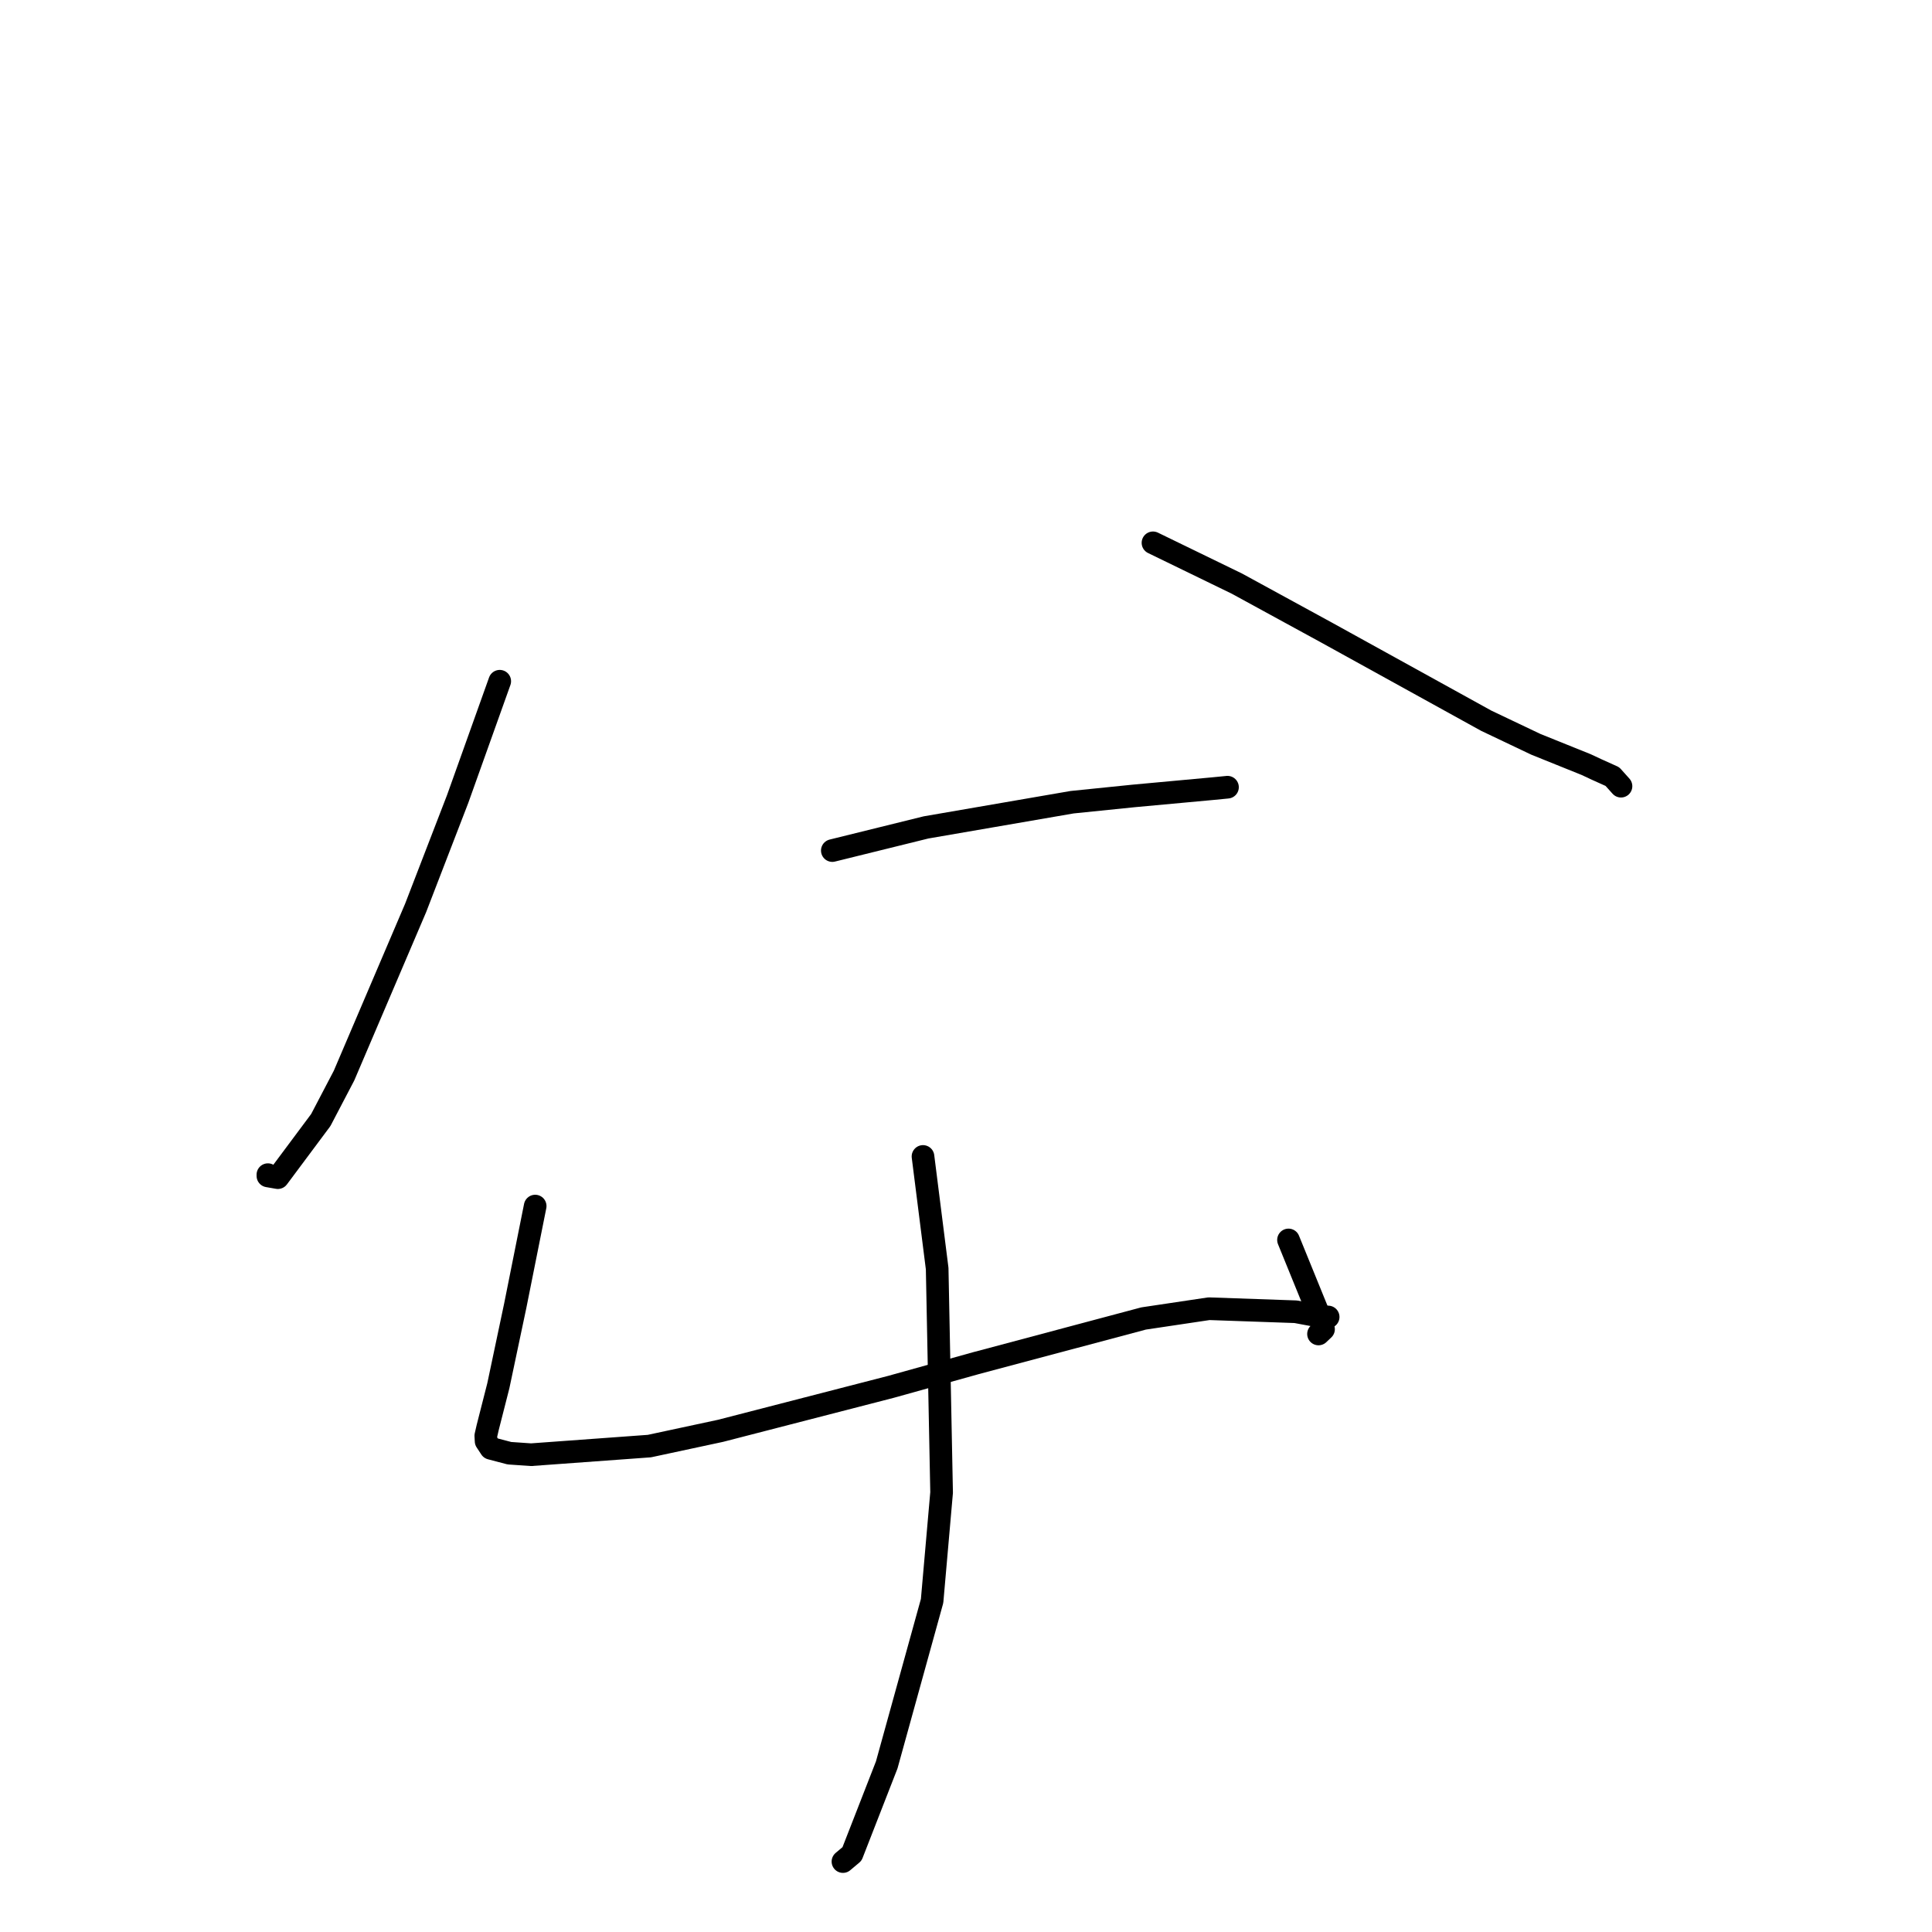 <?xml version="1.0" standalone="no"?>
    <svg width="256" height="256" xmlns="http://www.w3.org/2000/svg" version="1.1">
    <polyline stroke="black" stroke-width="3" stroke-linecap="round" fill="transparent" stroke-linejoin="round" points="66.218 90.267 60.637 105.886 55.071 120.31 45.586 142.523 42.504 148.413 36.816 156.045 35.499 155.816 35.498 155.648 " />
        <polyline stroke="black" stroke-width="3" stroke-linecap="round" fill="transparent" stroke-linejoin="round" points="152.776 71.928 163.895 77.333 175.777 83.819 196.938 95.501 203.512 98.627 210.183 101.315 211.532 101.947 213.649 102.9 214.54 103.894 214.79 104.174 " />
        <polyline stroke="black" stroke-width="3" stroke-linecap="round" fill="transparent" stroke-linejoin="round" points="110.287 112.704 122.704 109.637 142.066 106.296 150.193 105.467 160.695 104.5 162.522 104.322 162.649 104.309 " />
        <polyline stroke="black" stroke-width="3" stroke-linecap="round" fill="transparent" stroke-linejoin="round" points="70.914 159.811 68.283 172.965 66.033 183.616 64.622 189.152 64.371 190.247 64.411 190.966 65.032 191.909 67.496 192.557 70.371 192.756 86.046 191.614 95.474 189.591 118.045 183.767 129.319 180.626 151.528 174.706 160.197 173.411 171.679 173.813 175.024 174.437 175.969 174.505 175.983 174.506 175.988 174.506 " />
        <polyline stroke="black" stroke-width="3" stroke-linecap="round" fill="transparent" stroke-linejoin="round" points="170.733 164.299 174.819 174.339 175.25 175.749 175.374 176.127 174.931 176.547 174.71 176.758 " />
        <polyline stroke="black" stroke-width="3" stroke-linecap="round" fill="transparent" stroke-linejoin="round" points="122.302 153.236 124.179 168.092 124.767 197.762 123.508 212.132 117.495 233.863 112.894 245.66 111.696 246.667 " />
        </svg>